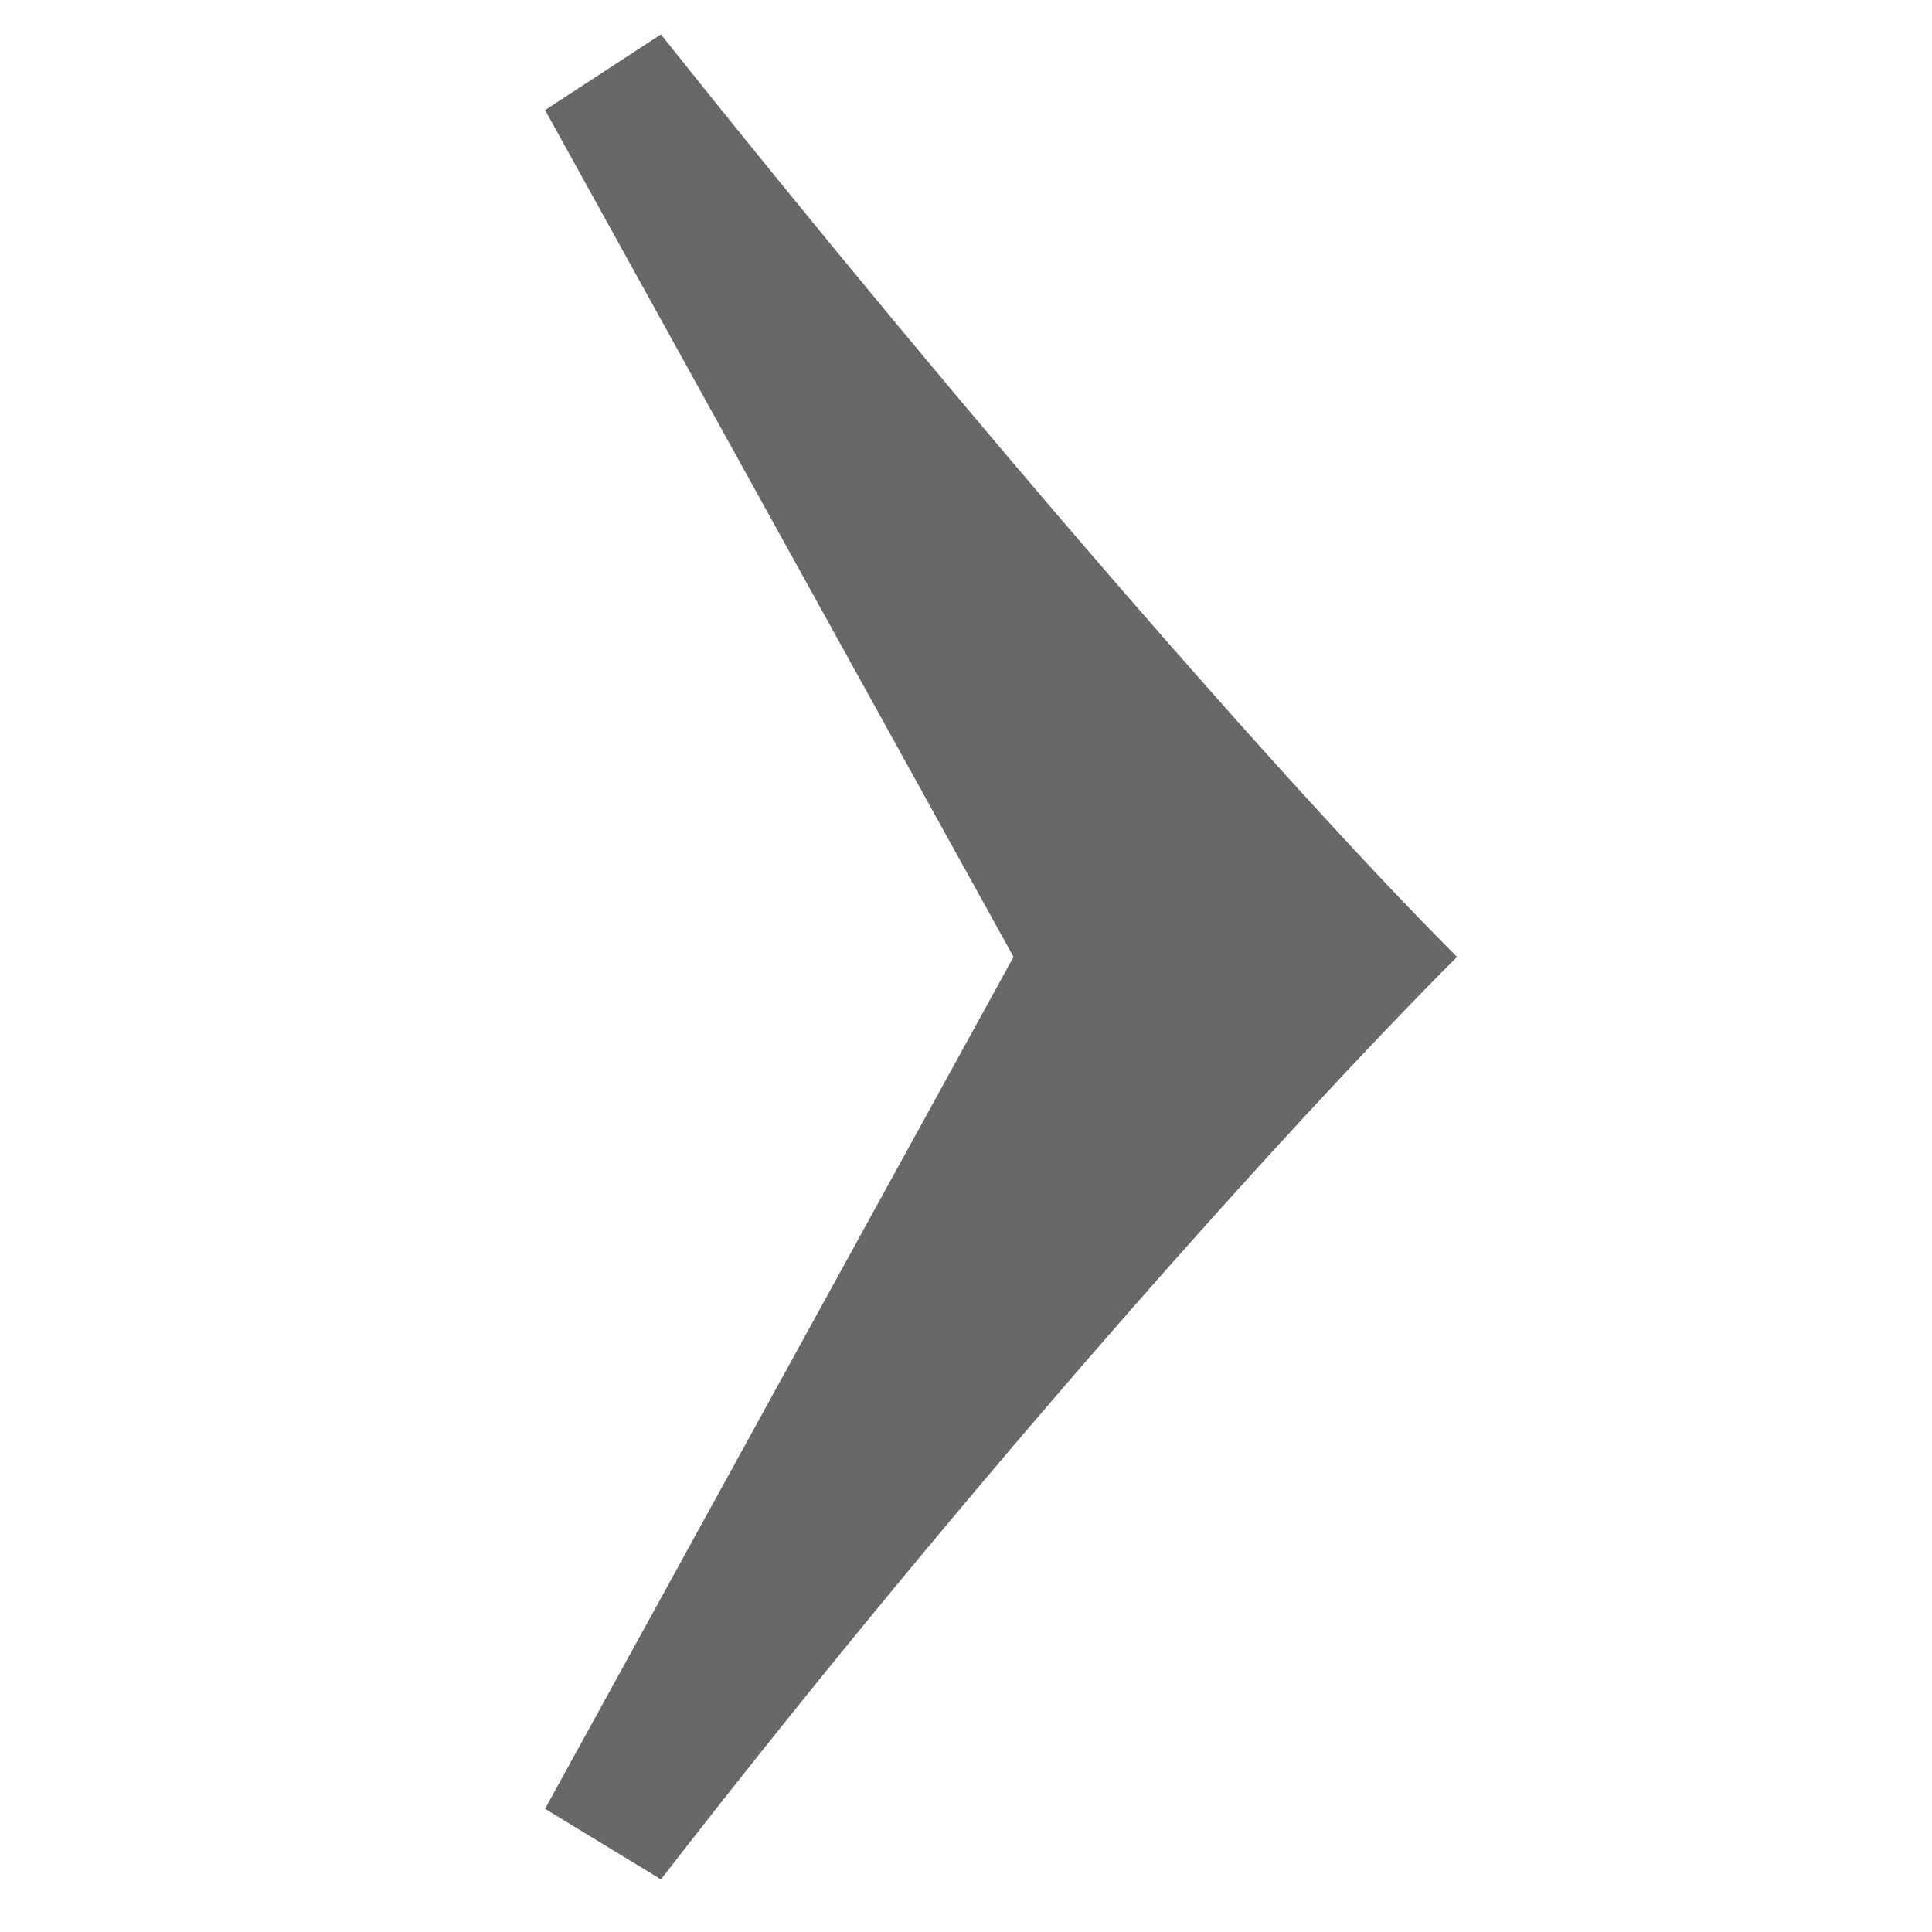 <?xml version="1.0" encoding="utf-8"?>
<!-- Generator: Adobe Illustrator 16.0.5, SVG Export Plug-In . SVG Version: 6.00 Build 0)  -->
<!DOCTYPE svg PUBLIC "-//W3C//DTD SVG 1.1//EN" "http://www.w3.org/Graphics/SVG/1.1/DTD/svg11.dtd">
<svg version="1.1" id="Layer_1" xmlns="http://www.w3.org/2000/svg" xmlns:xlink="http://www.w3.org/1999/xlink" x="0px" y="0px"
	 width="500px" height="500px" viewBox="0 0 500 500" enable-background="new 0 0 500 500" xml:space="preserve">
<path fill="#686868" d="M141.06,28.484l121.238,219.159L141.06,468.117l29.99,18.268c80.839-104.334,162.958-195.666,206.03-238.742
	C334.008,204.569,253.206,112.004,171.05,8.902L141.06,28.484z"/>
</svg>
